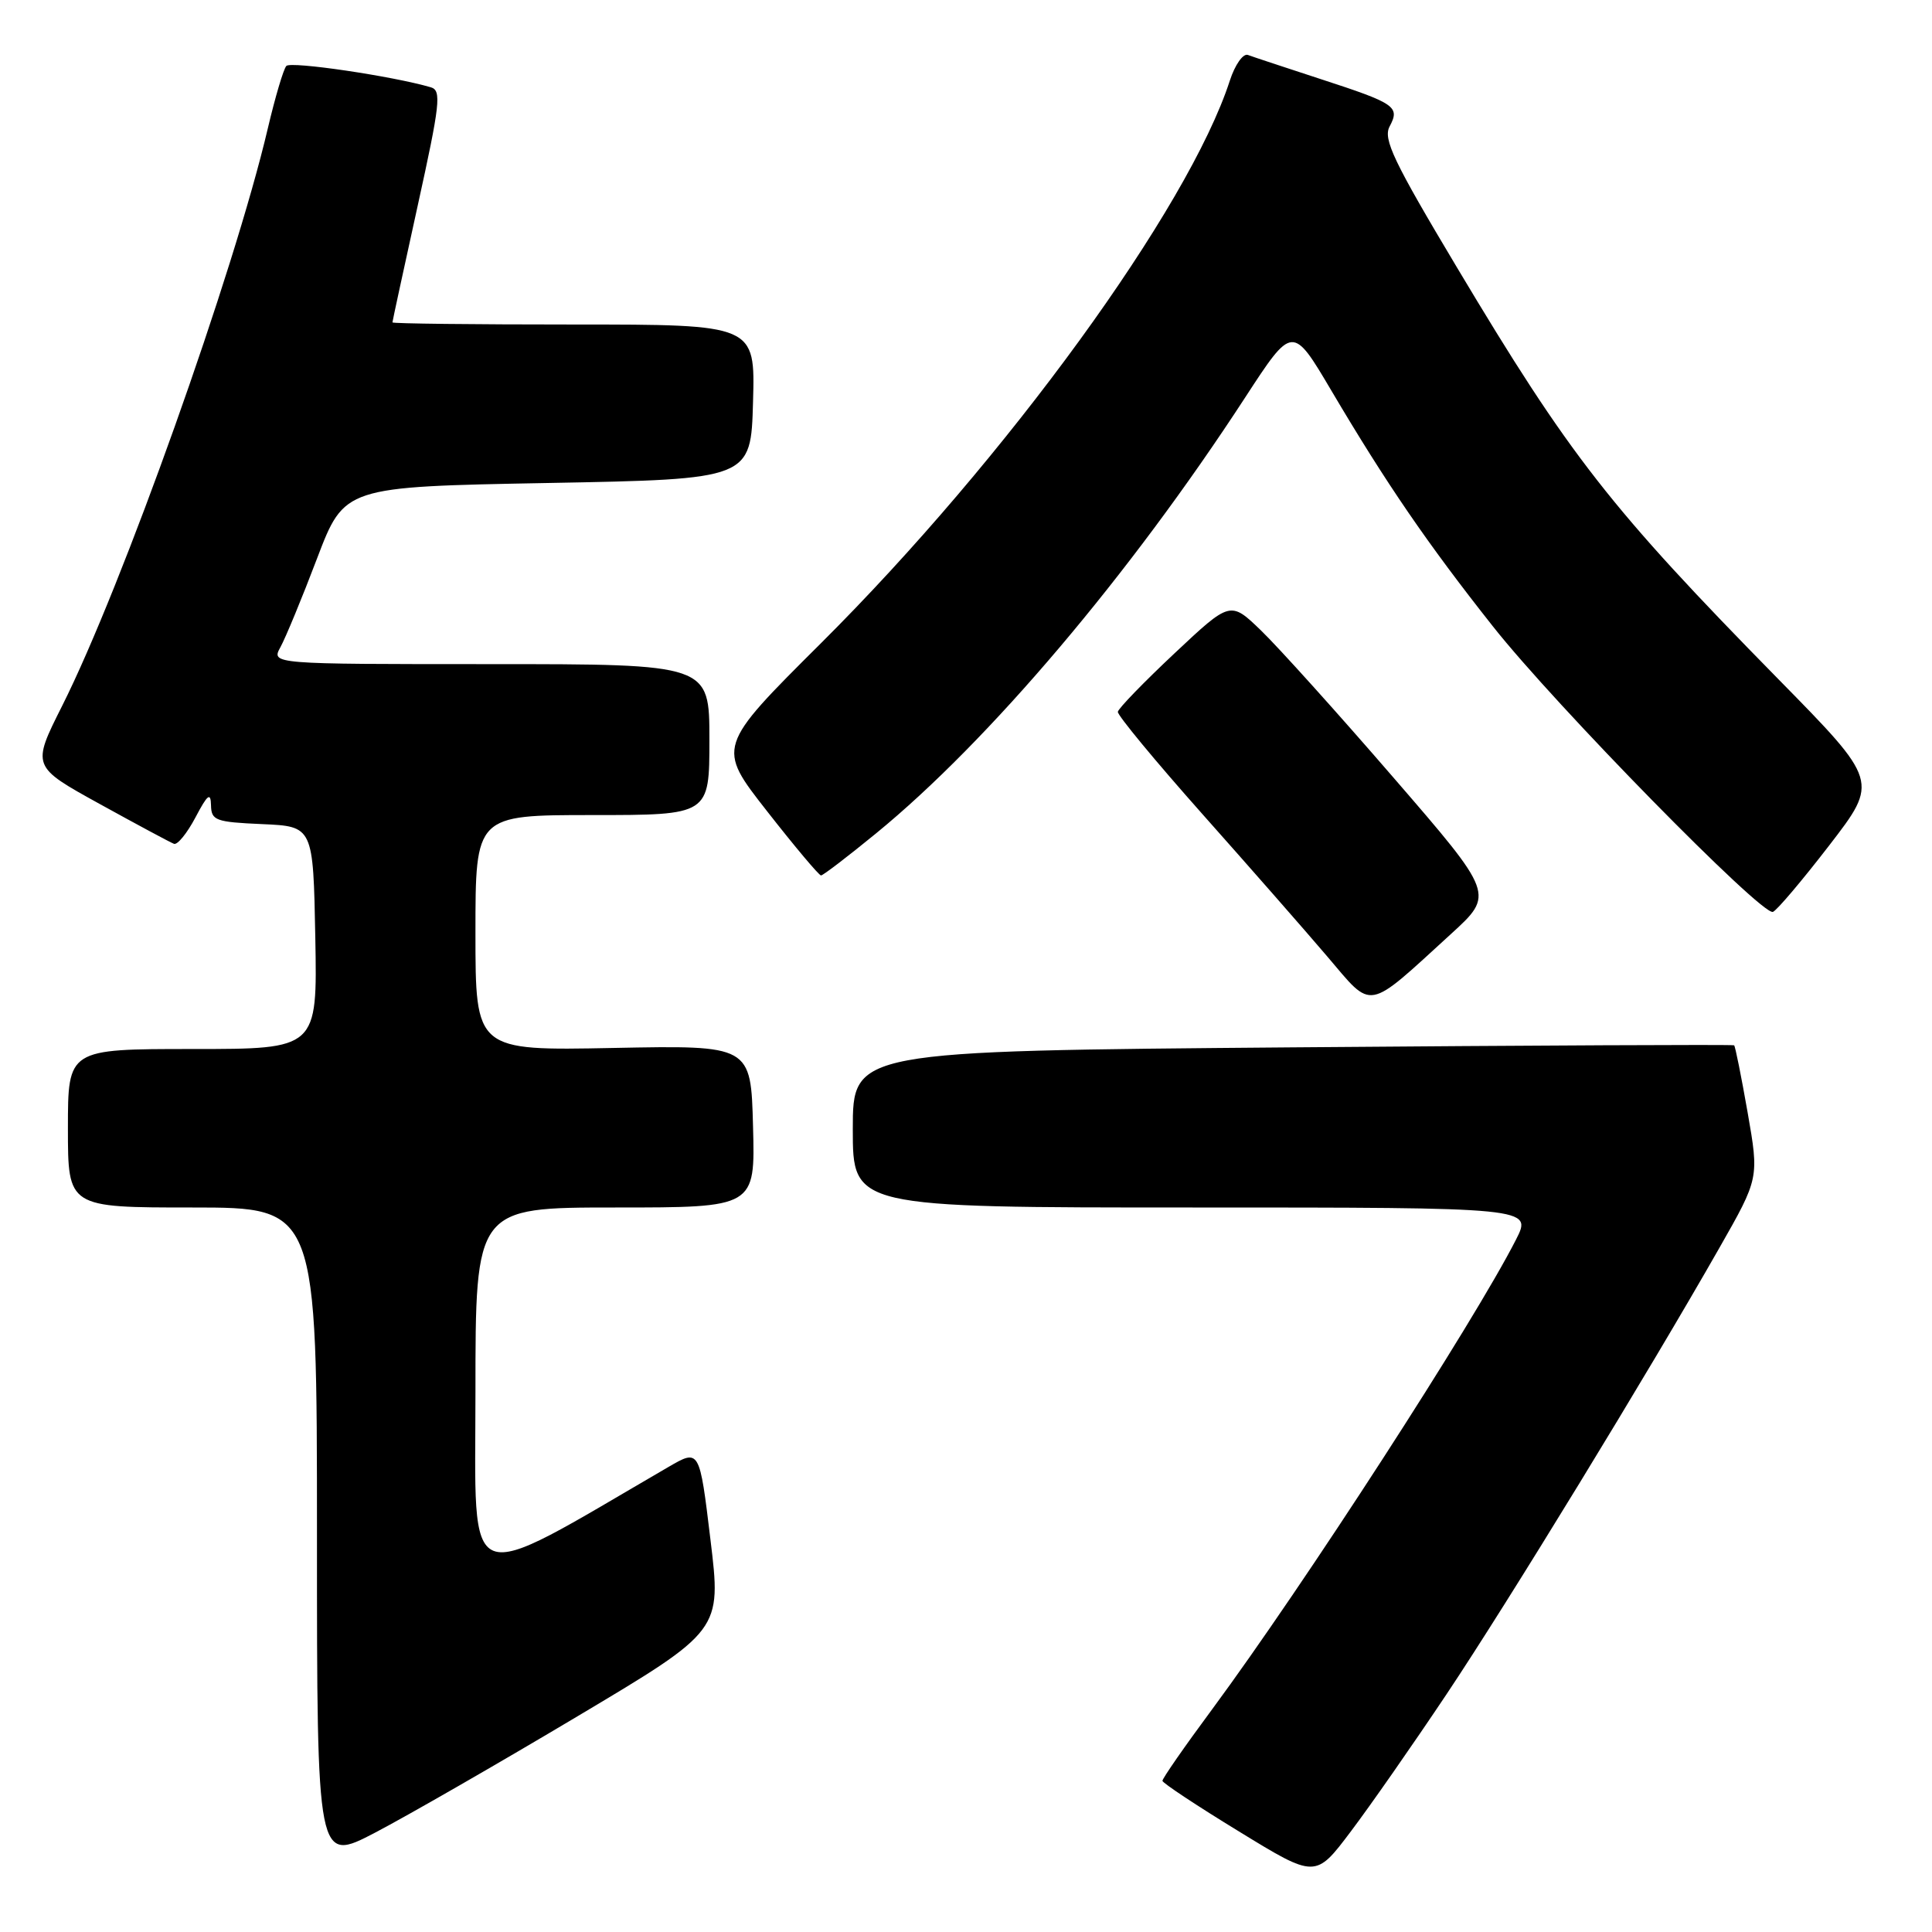 <?xml version="1.0" encoding="UTF-8" standalone="no"?>
<!DOCTYPE svg PUBLIC "-//W3C//DTD SVG 1.1//EN" "http://www.w3.org/Graphics/SVG/1.1/DTD/svg11.dtd" >
<svg xmlns="http://www.w3.org/2000/svg" xmlns:xlink="http://www.w3.org/1999/xlink" version="1.1" viewBox="0 0 256 256">
 <g >
 <path fill="currentColor"
d=" M 191.67 224.50 C 199.82 212.31 218.34 182.01 227.85 165.31 C 233.09 156.11 233.09 156.11 231.57 147.41 C 230.73 142.63 229.93 138.62 229.78 138.51 C 229.62 138.39 203.29 138.52 171.25 138.78 C 113.00 139.26 113.00 139.26 113.00 149.63 C 113.00 160.00 113.00 160.00 158.02 160.00 C 203.04 160.00 203.04 160.00 200.88 164.25 C 195.29 175.23 172.78 210.02 160.63 226.47 C 156.98 231.40 154.01 235.67 154.03 235.97 C 154.05 236.26 158.62 239.29 164.19 242.69 C 174.31 248.89 174.31 248.89 178.98 242.69 C 181.55 239.29 187.26 231.10 191.67 224.50 Z  M 76.55 227.40 C 95.60 216.05 95.60 216.05 94.14 204.02 C 92.69 191.99 92.69 191.99 88.59 194.37 C 60.91 210.46 63.00 211.27 63.00 184.46 C 63.00 160.00 63.00 160.00 81.53 160.00 C 100.07 160.00 100.07 160.00 99.78 149.25 C 99.50 138.50 99.50 138.50 81.25 138.86 C 63.00 139.22 63.00 139.22 63.00 123.61 C 63.00 108.00 63.00 108.00 78.50 108.00 C 94.00 108.00 94.00 108.00 94.00 98.00 C 94.00 88.00 94.00 88.00 64.96 88.00 C 35.93 88.00 35.93 88.00 37.16 85.75 C 37.84 84.51 40.03 79.22 42.01 74.00 C 45.63 64.50 45.63 64.50 72.56 64.00 C 99.50 63.50 99.50 63.50 99.78 53.25 C 100.07 43.00 100.07 43.00 76.03 43.00 C 62.82 43.00 52.00 42.88 52.00 42.72 C 52.00 42.57 53.51 35.61 55.35 27.24 C 58.31 13.79 58.52 11.99 57.10 11.57 C 52.06 10.09 38.52 8.09 37.94 8.74 C 37.56 9.16 36.46 12.88 35.49 17.00 C 31.03 36.03 16.16 77.78 8.23 93.54 C 4.20 101.56 4.20 101.56 13.21 106.53 C 18.16 109.26 22.59 111.64 23.05 111.81 C 23.51 111.99 24.79 110.41 25.90 108.31 C 27.51 105.25 27.92 104.94 27.96 106.70 C 28.00 108.72 28.56 108.93 34.75 109.20 C 41.50 109.50 41.50 109.50 41.78 124.25 C 42.05 139.00 42.05 139.00 25.53 139.00 C 9.00 139.00 9.00 139.00 9.00 149.50 C 9.00 160.00 9.00 160.00 25.50 160.00 C 42.00 160.00 42.00 160.00 42.00 203.43 C 42.00 246.86 42.00 246.86 49.75 242.81 C 54.01 240.58 66.07 233.65 76.55 227.40 Z  M 192.26 123.76 C 198.02 118.50 198.02 118.50 184.61 103.00 C 177.24 94.47 169.36 85.73 167.11 83.56 C 163.03 79.62 163.03 79.62 155.64 86.56 C 151.57 90.38 148.19 93.87 148.12 94.32 C 148.06 94.77 153.08 100.84 159.28 107.82 C 165.48 114.79 172.95 123.31 175.88 126.75 C 181.98 133.91 180.93 134.11 192.26 123.76 Z  M 242.39 112.01 C 248.93 103.52 248.93 103.52 235.66 90.01 C 213.31 67.25 208.02 60.48 193.05 35.43 C 184.65 21.38 183.24 18.43 184.13 16.76 C 185.53 14.13 184.92 13.71 175.00 10.48 C 170.32 8.95 165.98 7.52 165.35 7.28 C 164.72 7.05 163.64 8.58 162.96 10.68 C 157.49 27.56 133.37 60.75 108.77 85.24 C 94.97 98.98 94.97 98.98 101.64 107.49 C 105.30 112.17 108.52 116.00 108.79 116.00 C 109.06 116.00 112.34 113.49 116.09 110.42 C 131.03 98.20 149.69 76.17 164.97 52.70 C 171.26 43.04 171.26 43.04 176.42 51.77 C 183.69 64.07 189.16 72.05 197.82 83.00 C 206.11 93.49 233.45 121.36 234.92 120.83 C 235.43 120.65 238.79 116.68 242.39 112.01 Z "/>
</g>
</svg>